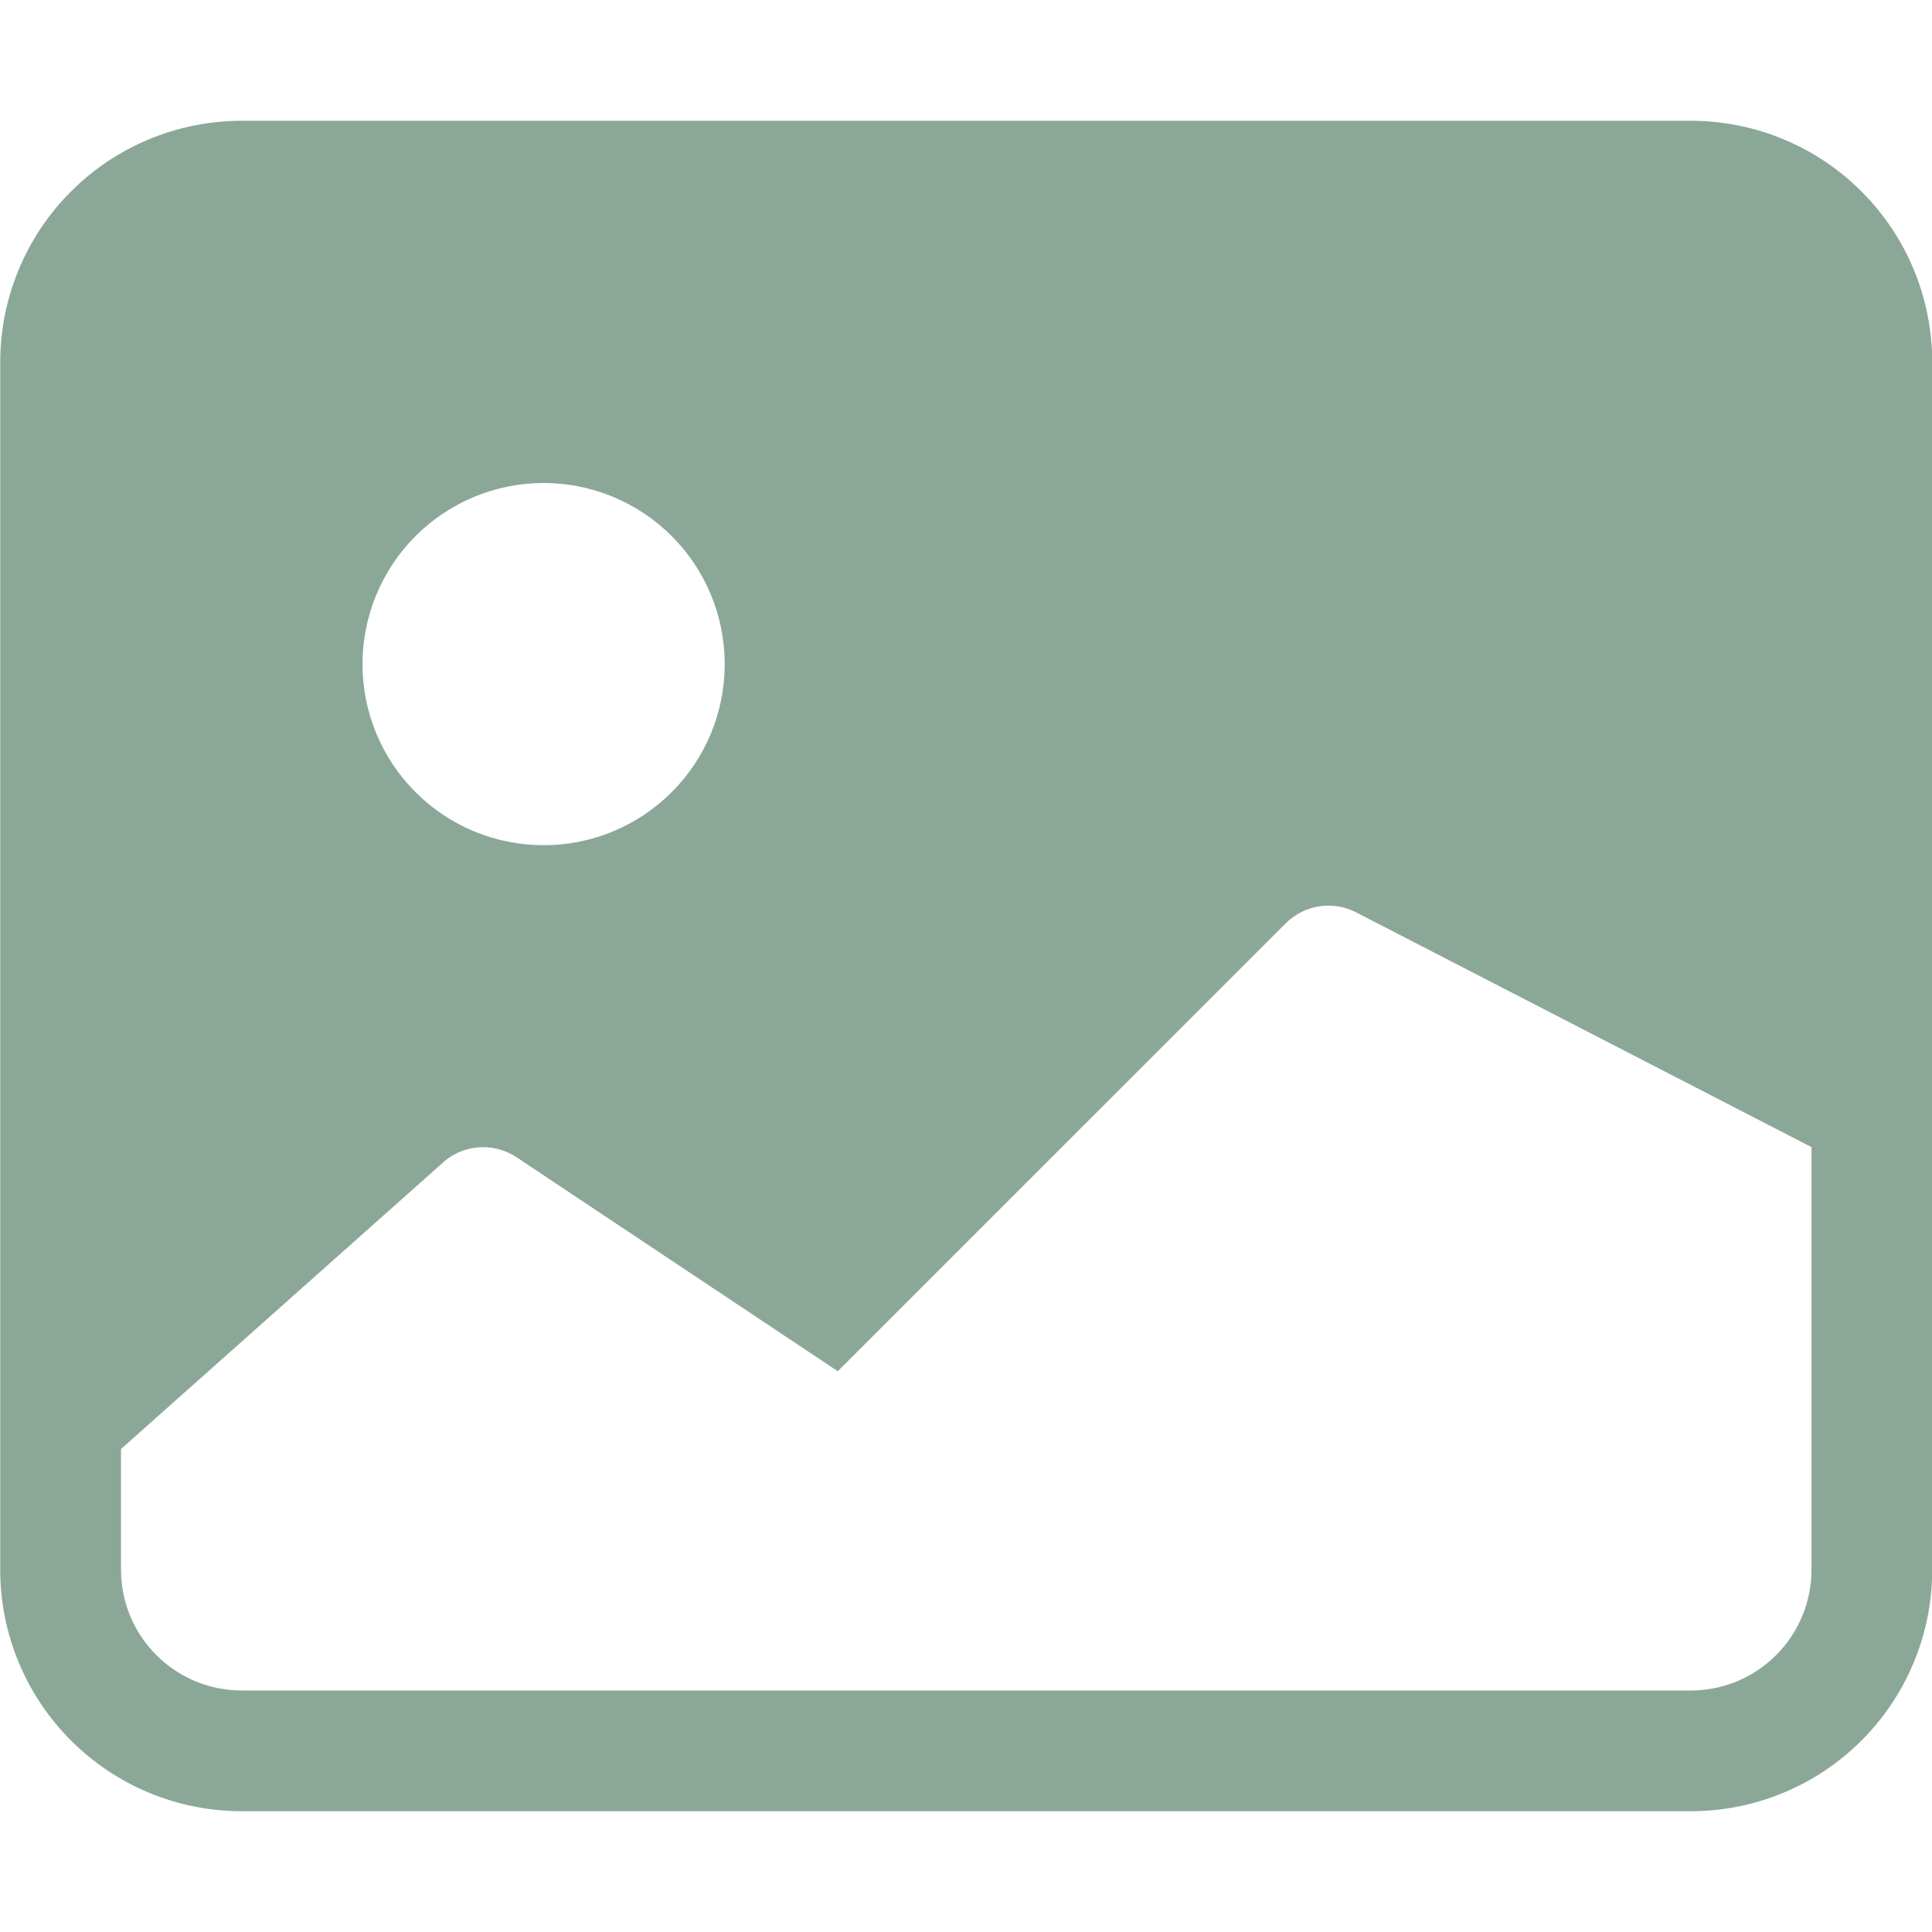 <svg width="35" height="35" viewBox="0 0 35 35" fill="none" xmlns="http://www.w3.org/2000/svg">
<g clip-path="url(#clip0_308_87)">
<path d="M0.004 6.562C0.004 5.402 0.465 4.289 1.286 3.469C2.106 2.648 3.219 2.188 4.379 2.188H30.629C31.79 2.188 32.903 2.648 33.723 3.469C34.544 4.289 35.004 5.402 35.004 6.562V28.438C35.004 29.598 34.544 30.711 33.723 31.531C32.903 32.352 31.79 32.812 30.629 32.812H4.379C3.219 32.812 2.106 32.352 1.286 31.531C0.465 30.711 0.004 29.598 0.004 28.438V6.562ZM2.192 26.25V28.438C2.192 29.018 2.422 29.574 2.833 29.984C3.243 30.395 3.799 30.625 4.379 30.625H30.629C31.21 30.625 31.766 30.395 32.176 29.984C32.586 29.574 32.817 29.018 32.817 28.438V20.781L24.555 16.522C24.35 16.419 24.117 16.384 23.891 16.42C23.664 16.457 23.455 16.564 23.293 16.726L15.177 24.841L9.358 20.965C9.148 20.825 8.896 20.762 8.645 20.787C8.394 20.812 8.159 20.922 7.98 21.101L2.192 26.25ZM13.129 12.031C13.129 11.161 12.784 10.326 12.168 9.711C11.553 9.096 10.718 8.75 9.848 8.75C8.978 8.75 8.143 9.096 7.528 9.711C6.913 10.326 6.567 11.161 6.567 12.031C6.567 12.902 6.913 13.736 7.528 14.351C8.143 14.967 8.978 15.312 9.848 15.312C10.718 15.312 11.553 14.967 12.168 14.351C12.784 13.736 13.129 12.902 13.129 12.031Z" fill="#8BA798"/>
</g>
<defs>
<clipPath id="clip0_308_87">
<rect width="35" height="35" fill="white"/>
</clipPath>
</defs>
</svg>
